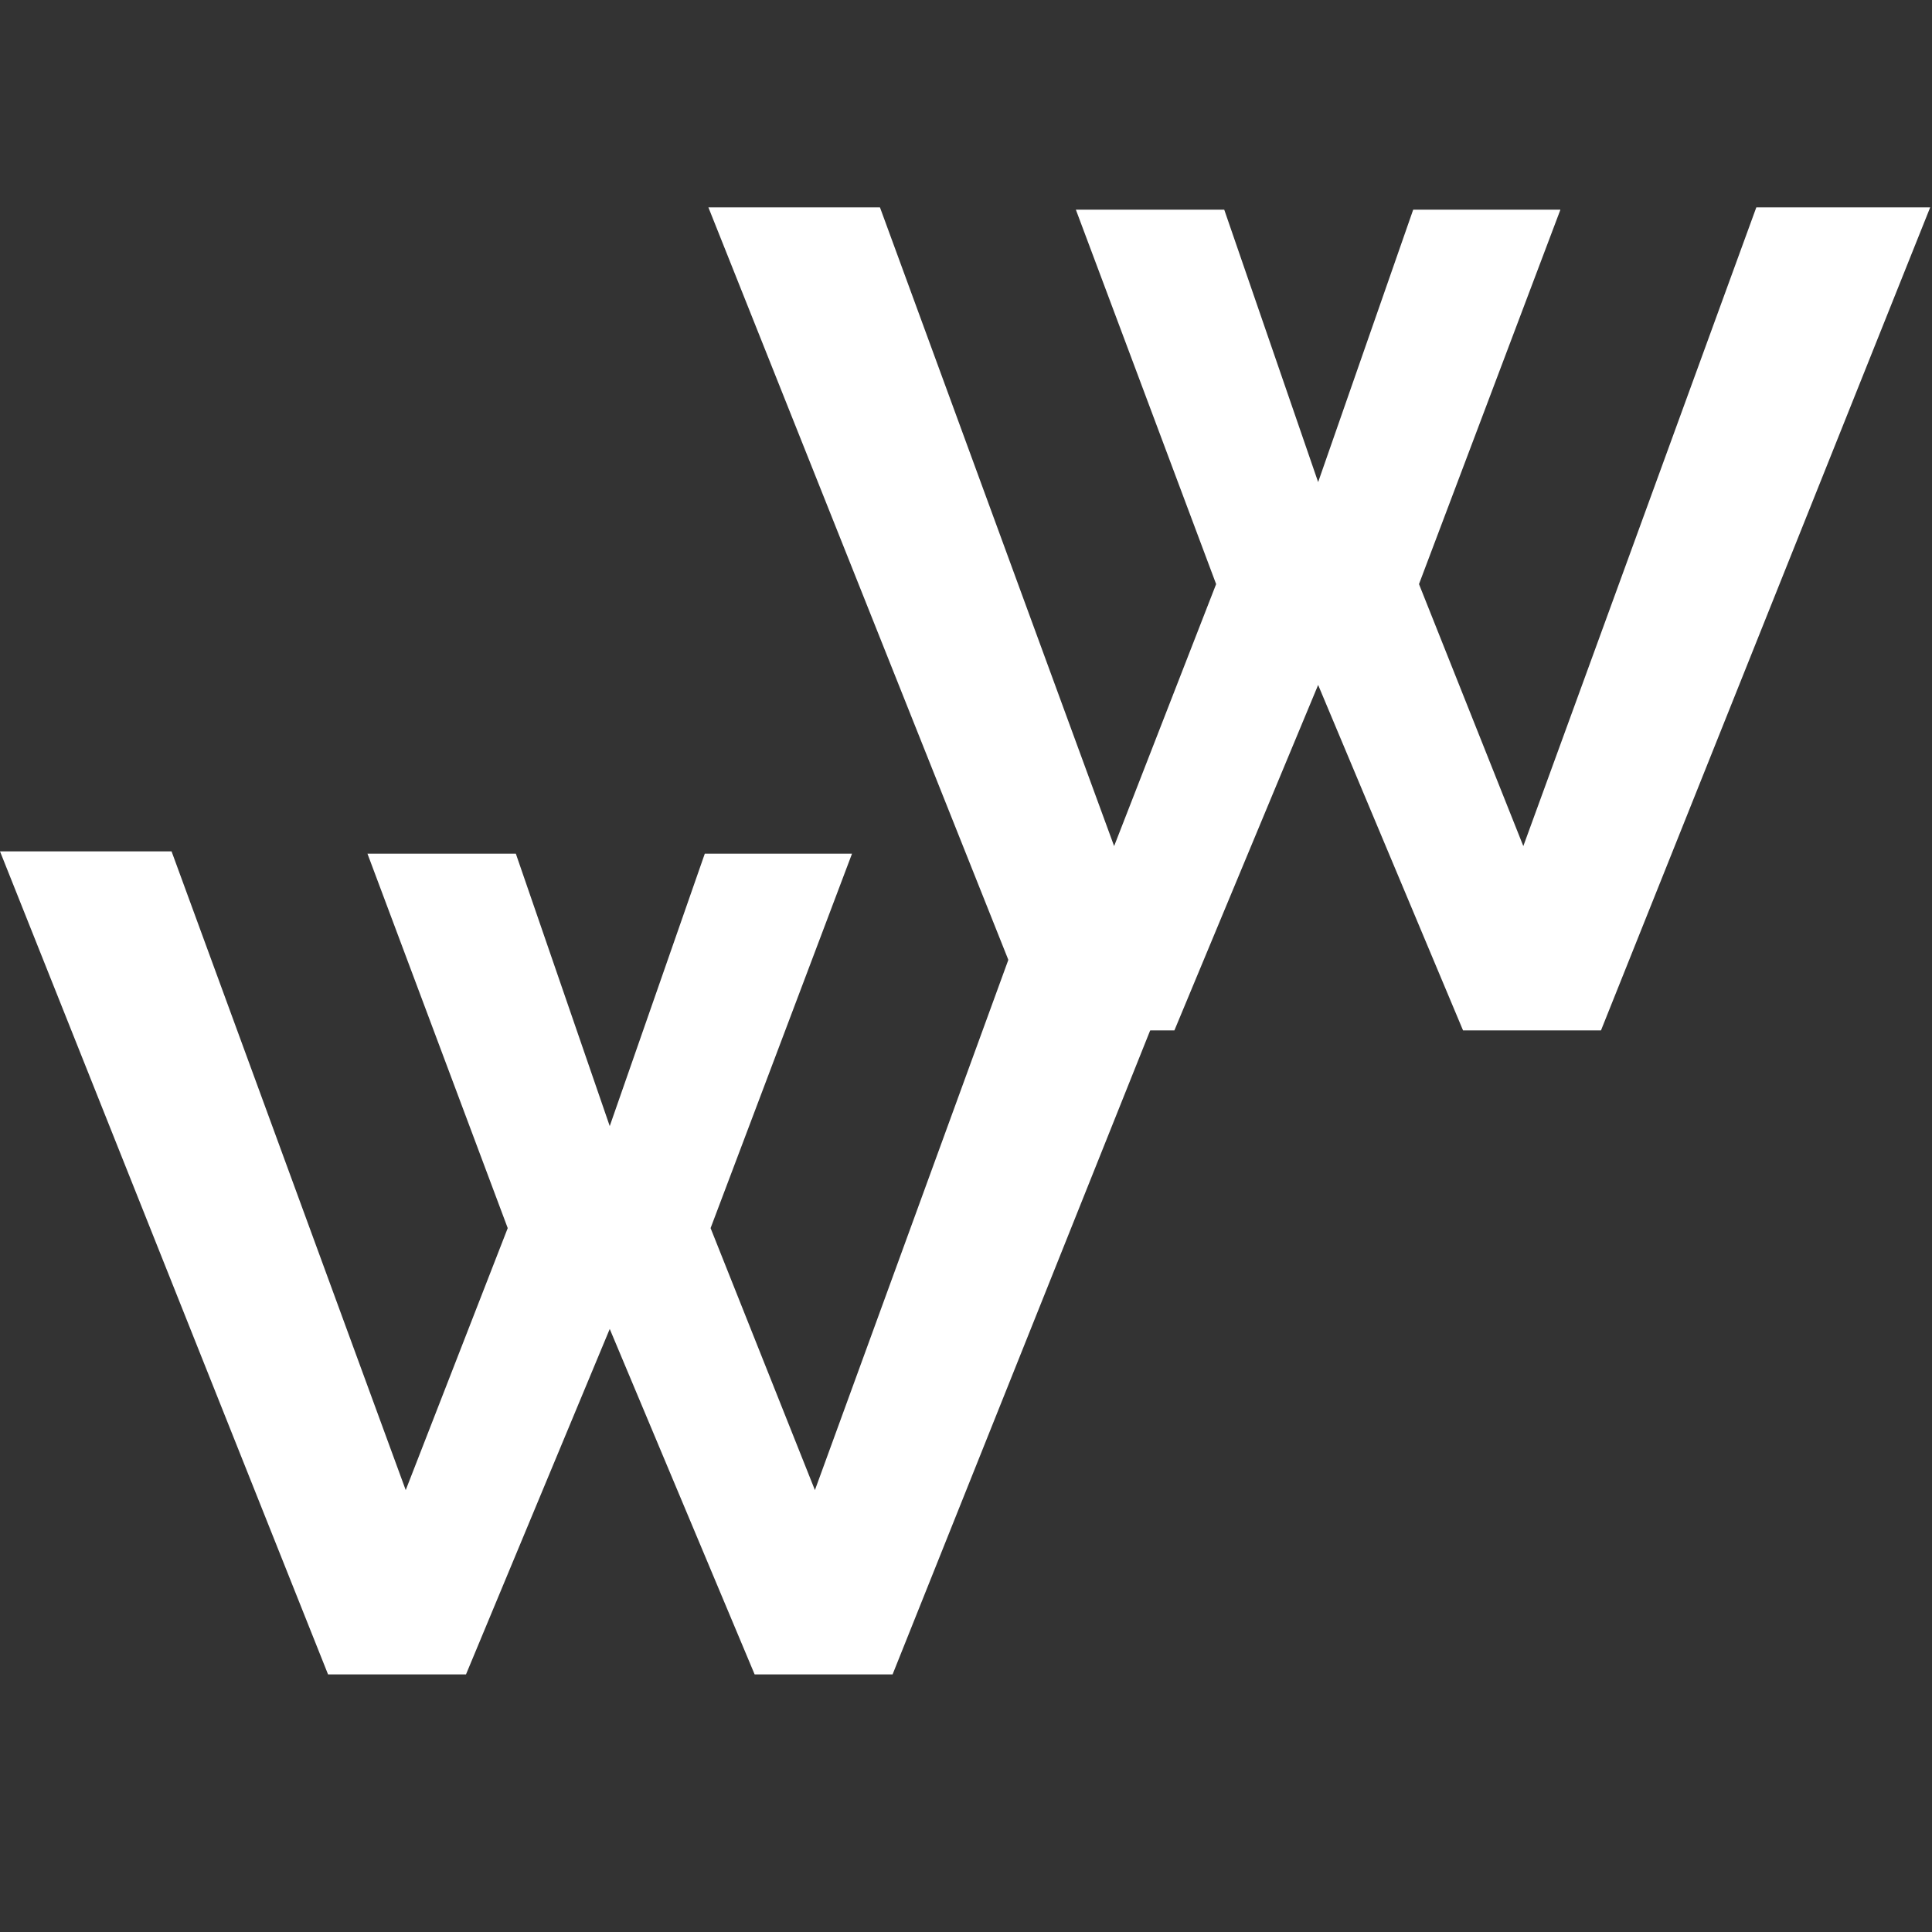 <svg width="60" height="60" viewBox="0 0 60 60" fill="none" xmlns="http://www.w3.org/2000/svg">
<rect x="0" y="0" width="60" height="60" fill="#333333" stroke="none"/>
<path d="M11.412 26.512H16.02L18.936 34.972L21.888 26.512H26.46L22.068 38.14L25.308 46.276L32.544 26.44H37.944L27.72 52H23.436L18.936 41.272L14.472 52H10.188L0 26.44H5.328L12.6 46.276L15.768 38.14L11.412 26.512Z" fill="white"/>
<path d="M33.412 6.512H38.02L40.936 14.972L43.888 6.512H48.46L44.068 18.14L47.308 26.276L54.544 6.44H59.944L49.72 32H45.436L40.936 21.272L36.472 32H32.188L22 6.44H27.328L34.6 26.276L37.768 18.14L33.412 6.512Z" fill="white"/>
</svg>

